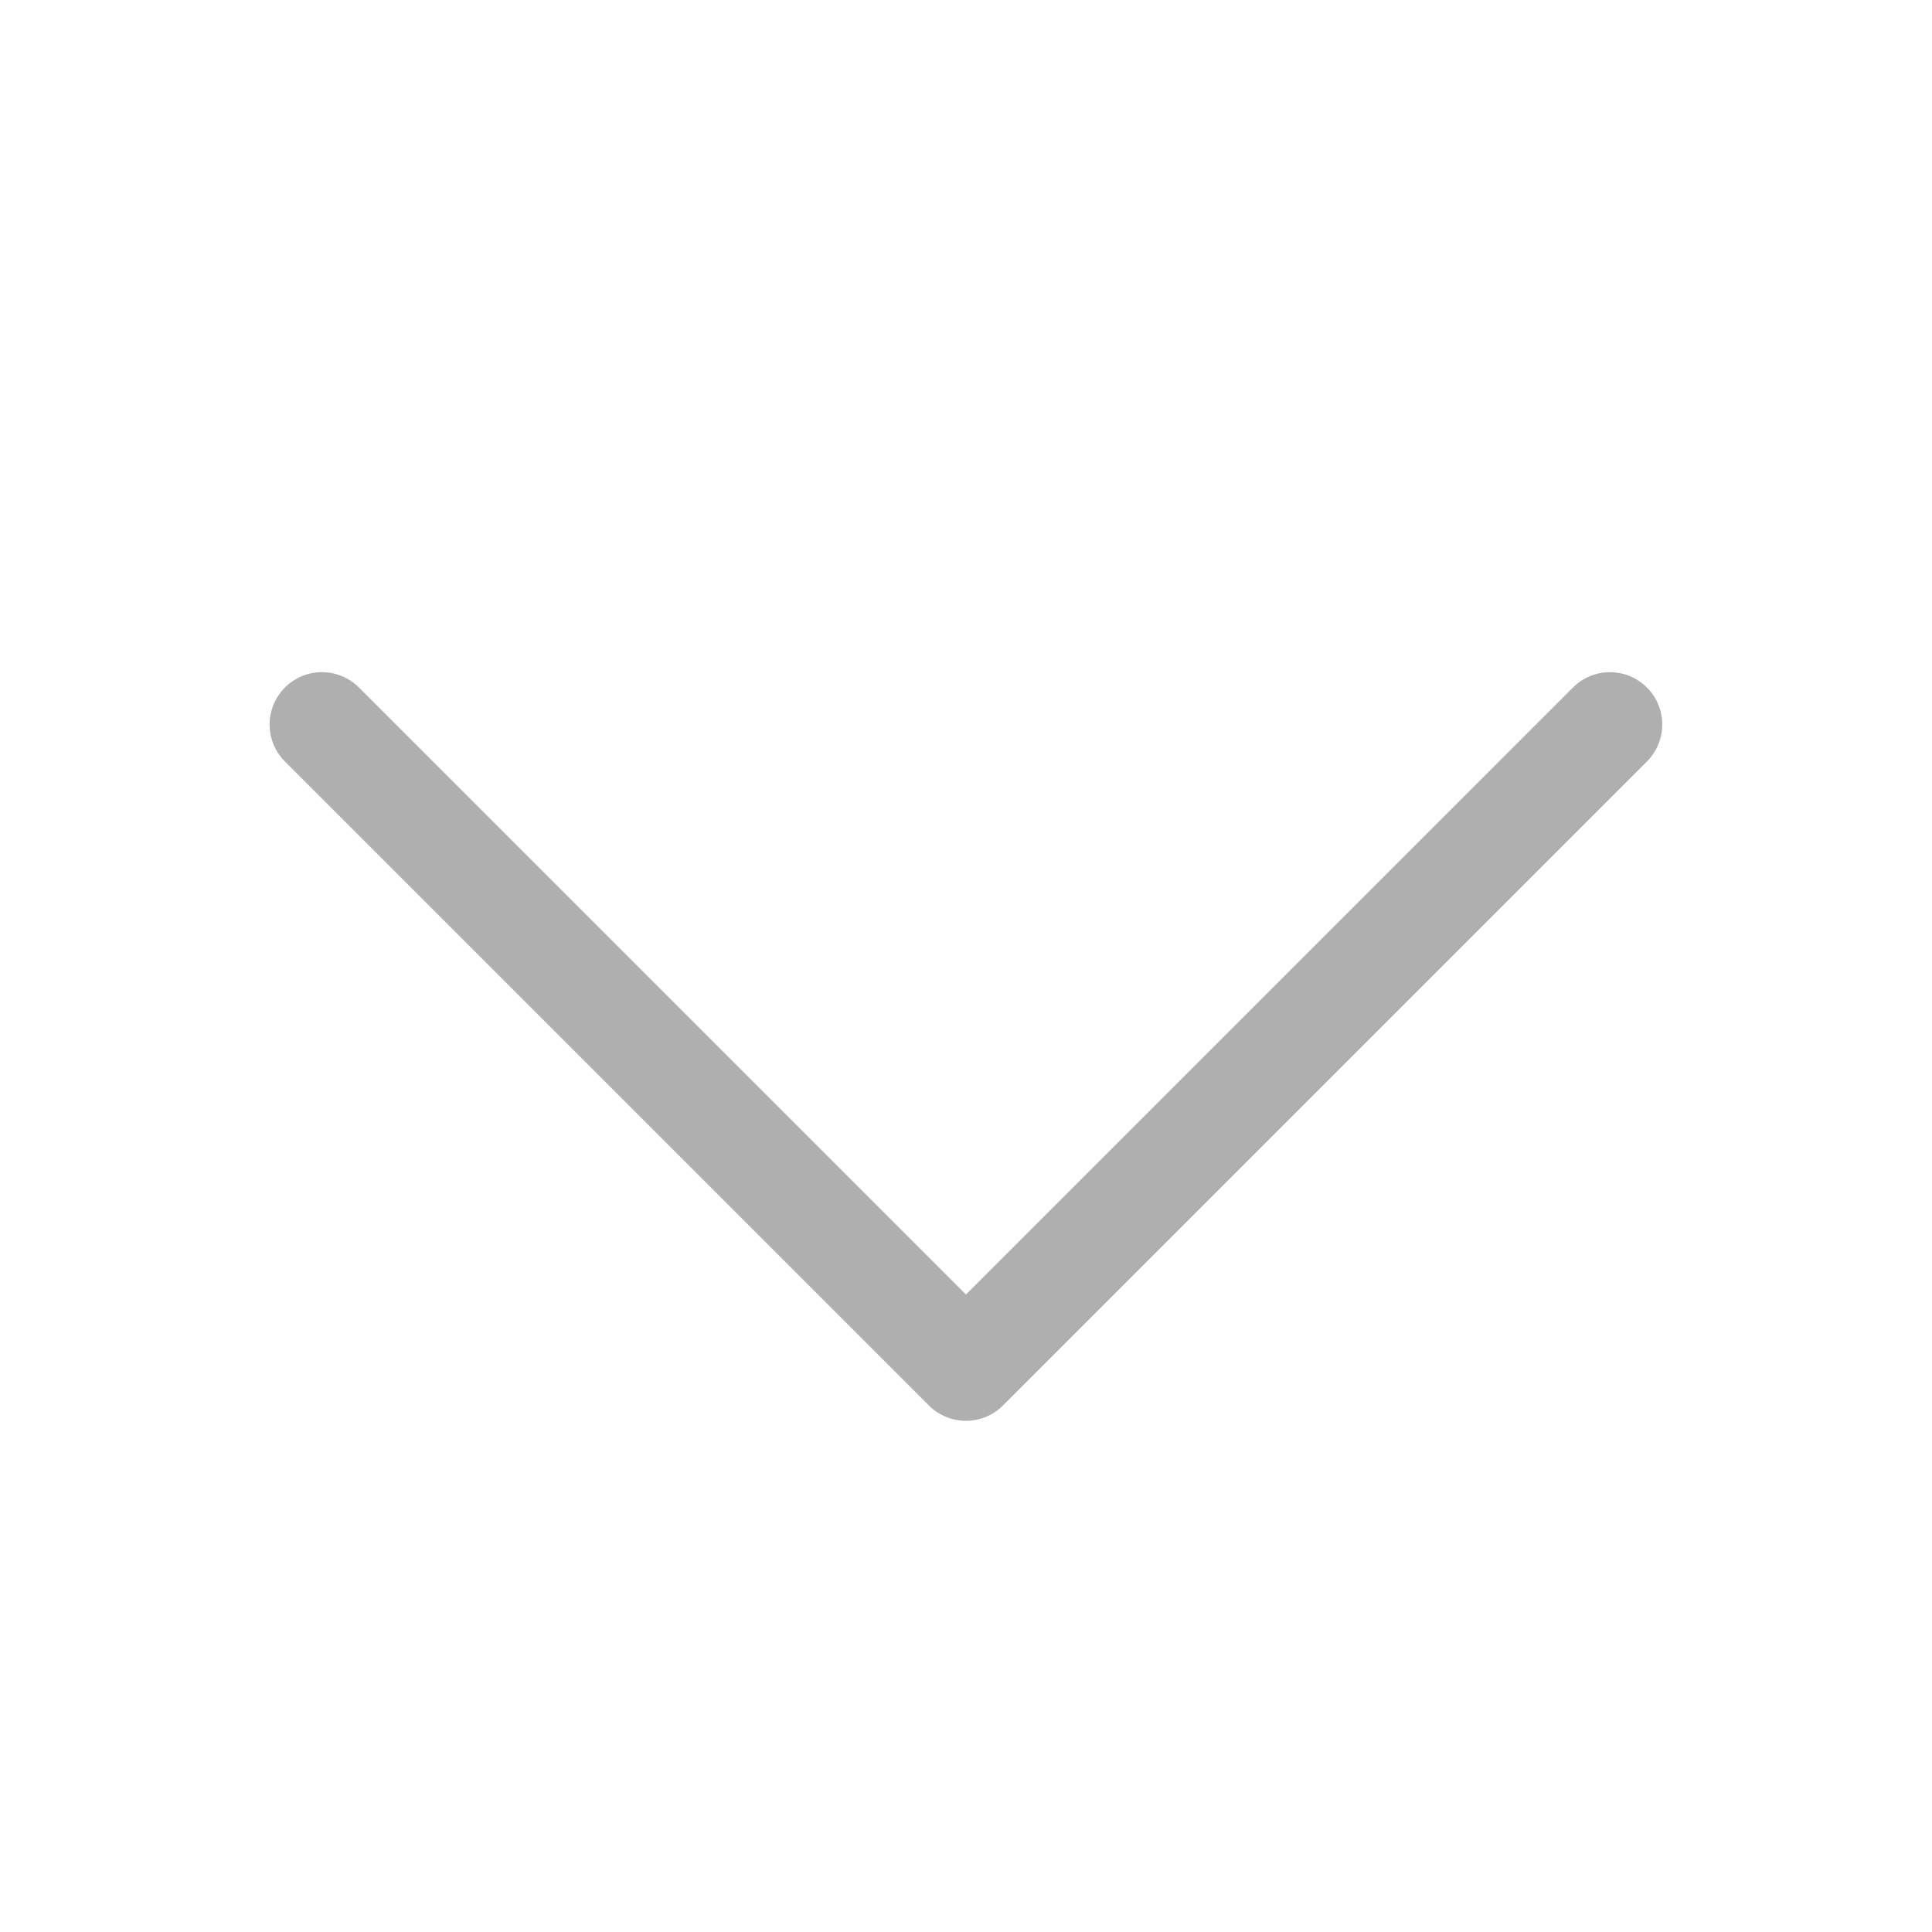 <svg width="24" height="24" viewBox="0 0 24 24" fill="none" xmlns="http://www.w3.org/2000/svg">
<path d="M3.999 9L11.999 17L19.999 9" stroke="#AFAFAF" stroke-width="1.3" stroke-linecap="round" stroke-linejoin="round"/>
</svg>
